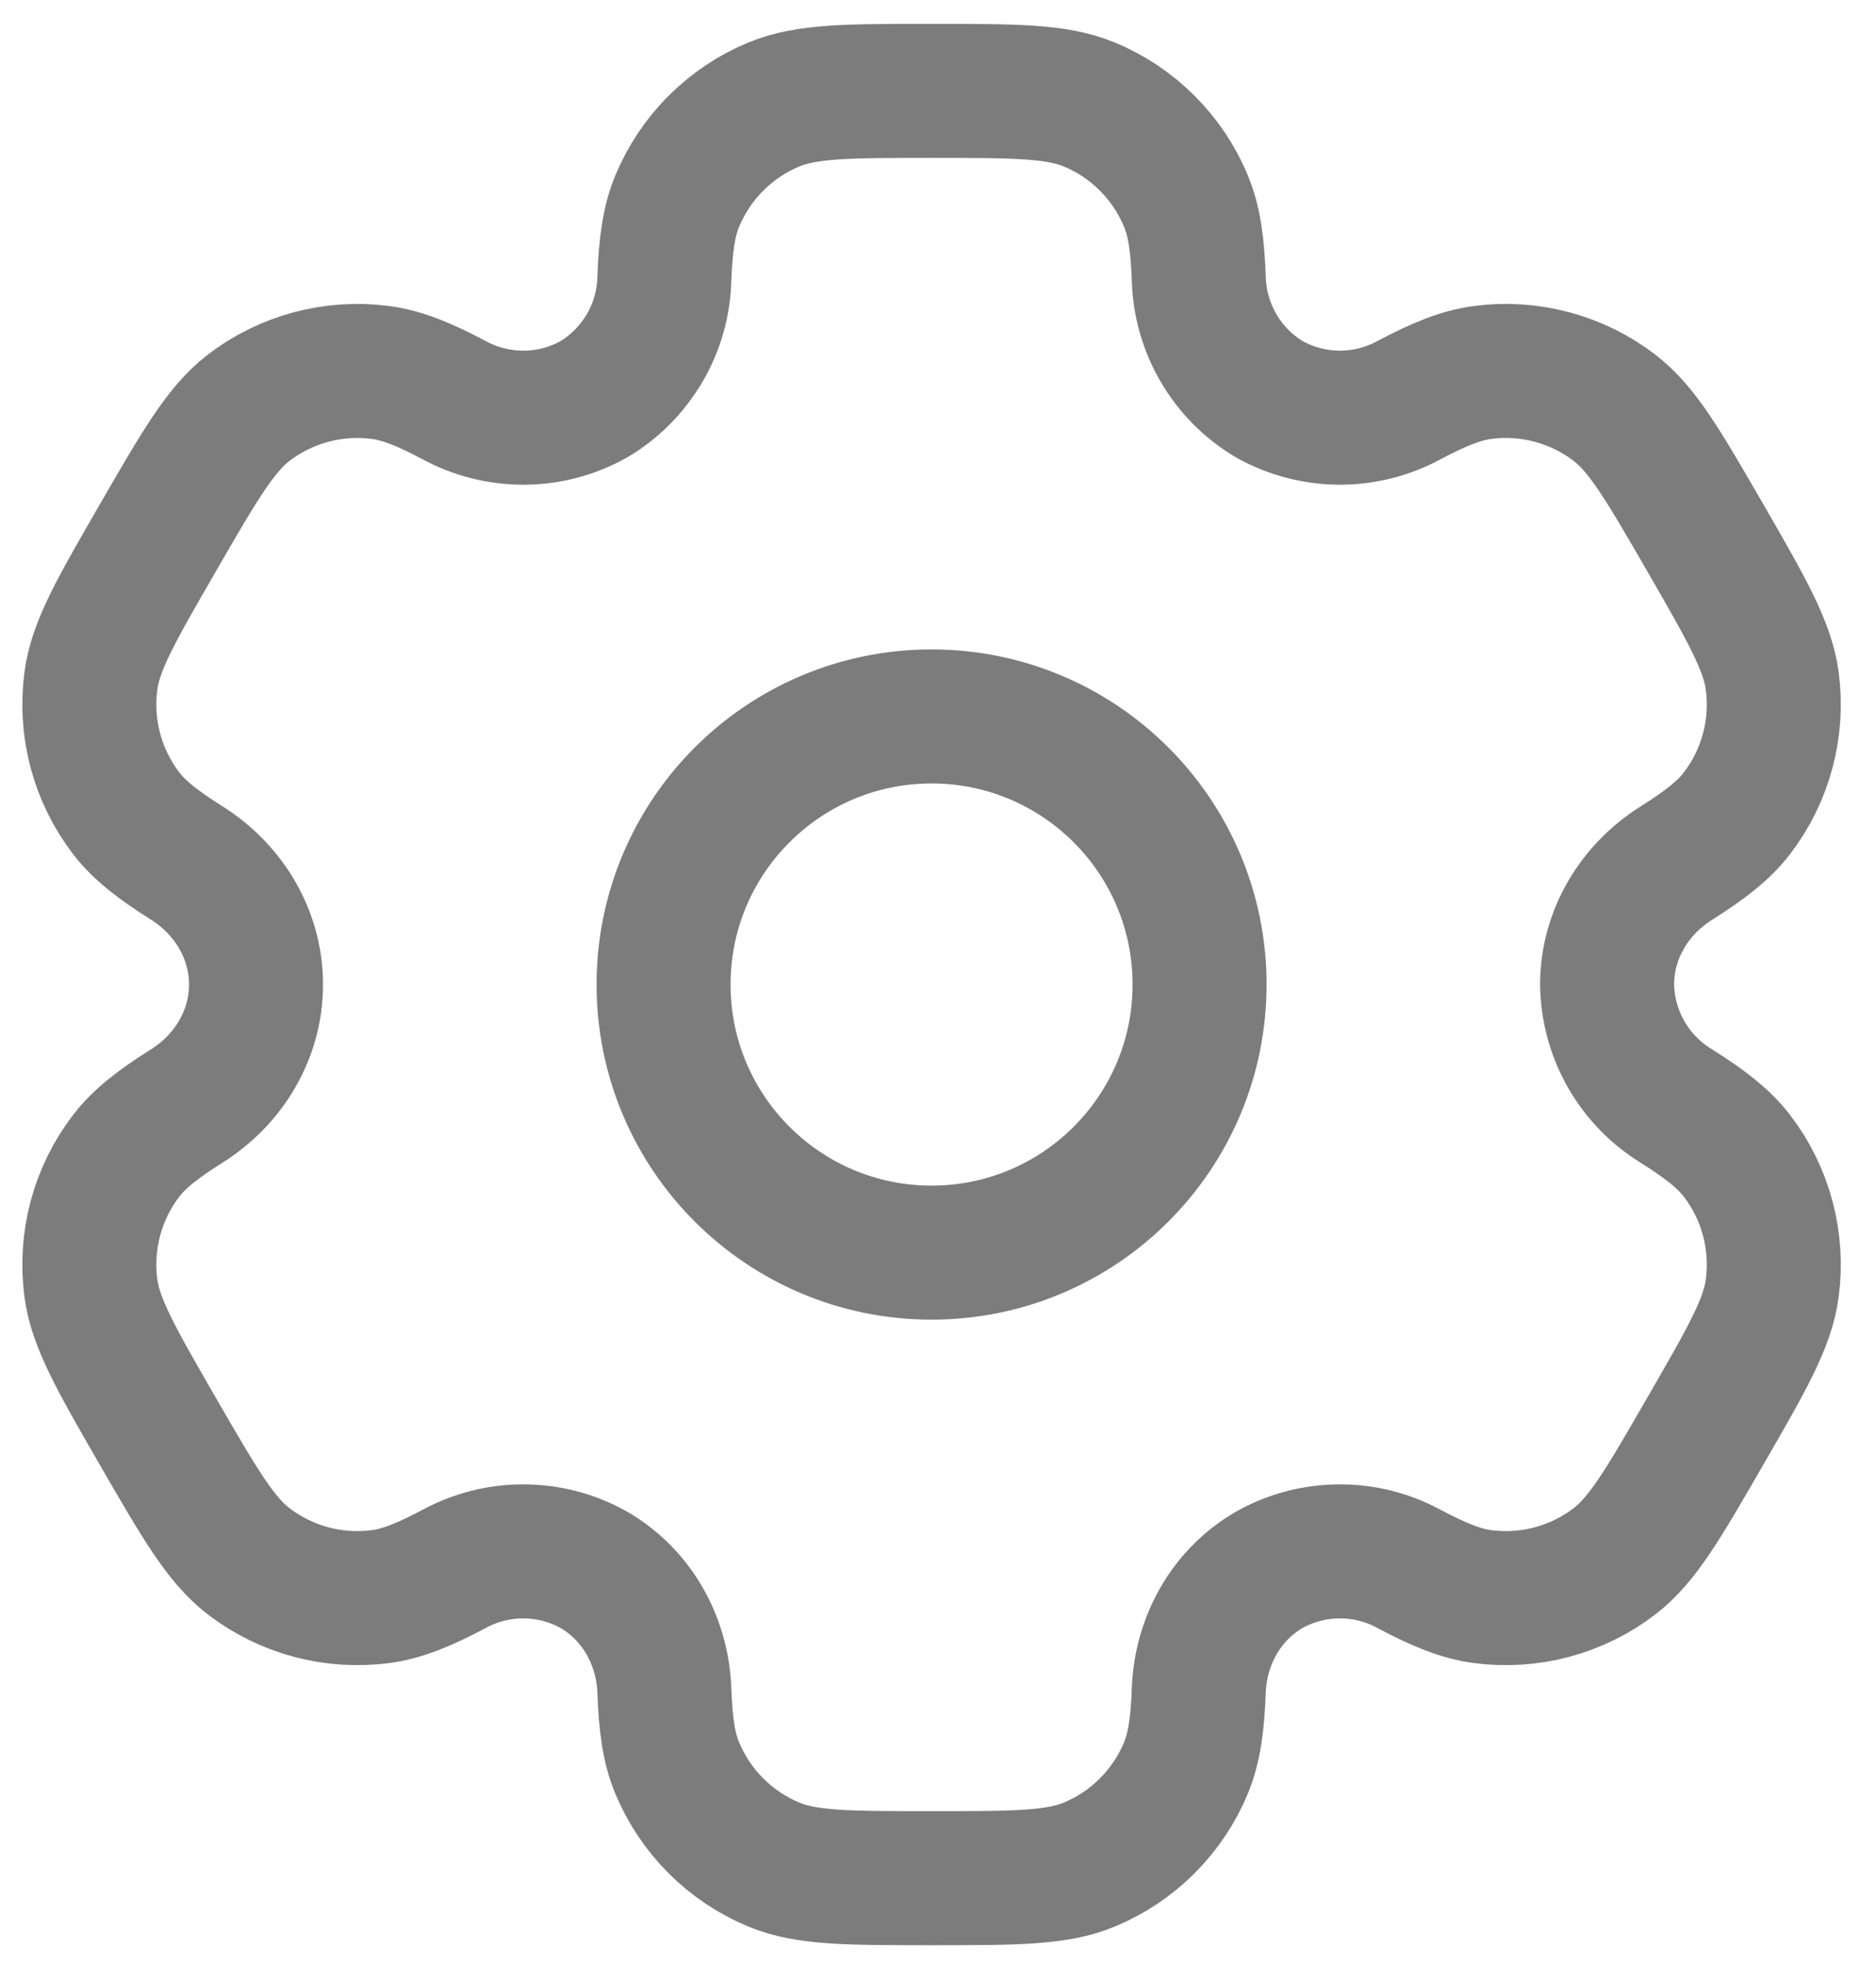 <svg width="21" height="22" viewBox="0 0 21 22" fill="none" xmlns="http://www.w3.org/2000/svg">
<path d="M10.428 14.017C12.085 14.017 13.428 12.674 13.428 11.017C13.428 9.36 12.085 8.017 10.428 8.017C8.771 8.017 7.428 9.36 7.428 11.017C7.428 12.674 8.771 14.017 10.428 14.017Z" stroke="#7C7C7C" stroke-width="1.5"/>
<path d="M12.193 1.169C11.826 1.017 11.36 1.017 10.428 1.017C9.496 1.017 9.03 1.017 8.663 1.169C8.42 1.269 8.2 1.417 8.014 1.603C7.828 1.788 7.681 2.009 7.58 2.252C7.488 2.475 7.451 2.736 7.437 3.115C7.431 3.389 7.355 3.657 7.217 3.893C7.078 4.13 6.883 4.328 6.647 4.468C6.408 4.602 6.139 4.673 5.865 4.674C5.591 4.675 5.321 4.607 5.08 4.476C4.744 4.298 4.501 4.2 4.26 4.168C3.735 4.099 3.203 4.241 2.782 4.564C2.468 4.807 2.234 5.21 1.768 6.017C1.302 6.824 1.068 7.227 1.017 7.622C0.983 7.882 1 8.147 1.068 8.401C1.136 8.655 1.253 8.892 1.413 9.101C1.561 9.293 1.768 9.454 2.089 9.656C2.562 9.953 2.866 10.459 2.866 11.017C2.866 11.575 2.562 12.081 2.089 12.377C1.768 12.58 1.56 12.741 1.413 12.933C1.253 13.141 1.136 13.379 1.068 13.633C1 13.887 0.983 14.151 1.017 14.412C1.069 14.806 1.302 15.21 1.767 16.017C2.234 16.824 2.467 17.227 2.782 17.47C2.991 17.63 3.229 17.747 3.482 17.815C3.736 17.883 4.001 17.9 4.261 17.866C4.501 17.834 4.744 17.736 5.08 17.558C5.321 17.427 5.591 17.358 5.865 17.36C6.139 17.361 6.408 17.432 6.647 17.566C7.13 17.846 7.417 18.361 7.437 18.919C7.451 19.299 7.487 19.559 7.58 19.782C7.681 20.025 7.828 20.245 8.014 20.431C8.2 20.617 8.42 20.764 8.663 20.865C9.03 21.017 9.496 21.017 10.428 21.017C11.36 21.017 11.826 21.017 12.193 20.865C12.436 20.764 12.657 20.617 12.842 20.431C13.028 20.245 13.176 20.025 13.276 19.782C13.368 19.559 13.405 19.299 13.419 18.919C13.439 18.361 13.726 17.845 14.209 17.566C14.448 17.432 14.718 17.361 14.992 17.36C15.266 17.358 15.536 17.427 15.776 17.558C16.112 17.736 16.355 17.834 16.595 17.866C16.856 17.9 17.12 17.883 17.374 17.815C17.628 17.747 17.866 17.63 18.074 17.47C18.389 17.228 18.622 16.824 19.088 16.017C19.554 15.21 19.788 14.807 19.839 14.412C19.873 14.151 19.856 13.887 19.788 13.633C19.72 13.379 19.603 13.141 19.443 12.933C19.295 12.741 19.088 12.58 18.767 12.378C18.533 12.235 18.339 12.036 18.203 11.798C18.067 11.559 17.994 11.291 17.99 11.017C17.99 10.459 18.294 9.953 18.767 9.657C19.088 9.454 19.296 9.293 19.443 9.101C19.603 8.892 19.72 8.655 19.788 8.401C19.856 8.147 19.873 7.882 19.839 7.622C19.787 7.228 19.554 6.824 19.089 6.017C18.622 5.21 18.389 4.807 18.074 4.564C17.866 4.404 17.628 4.287 17.374 4.219C17.12 4.151 16.856 4.133 16.595 4.168C16.355 4.2 16.112 4.298 15.775 4.476C15.535 4.607 15.265 4.675 14.991 4.674C14.717 4.672 14.448 4.601 14.209 4.468C13.974 4.328 13.778 4.13 13.64 3.893C13.502 3.657 13.426 3.389 13.419 3.115C13.405 2.735 13.369 2.475 13.276 2.252C13.176 2.009 13.028 1.788 12.842 1.603C12.657 1.417 12.436 1.269 12.193 1.169Z" stroke="#7C7C7C" stroke-width="1.5"/>
</svg>
